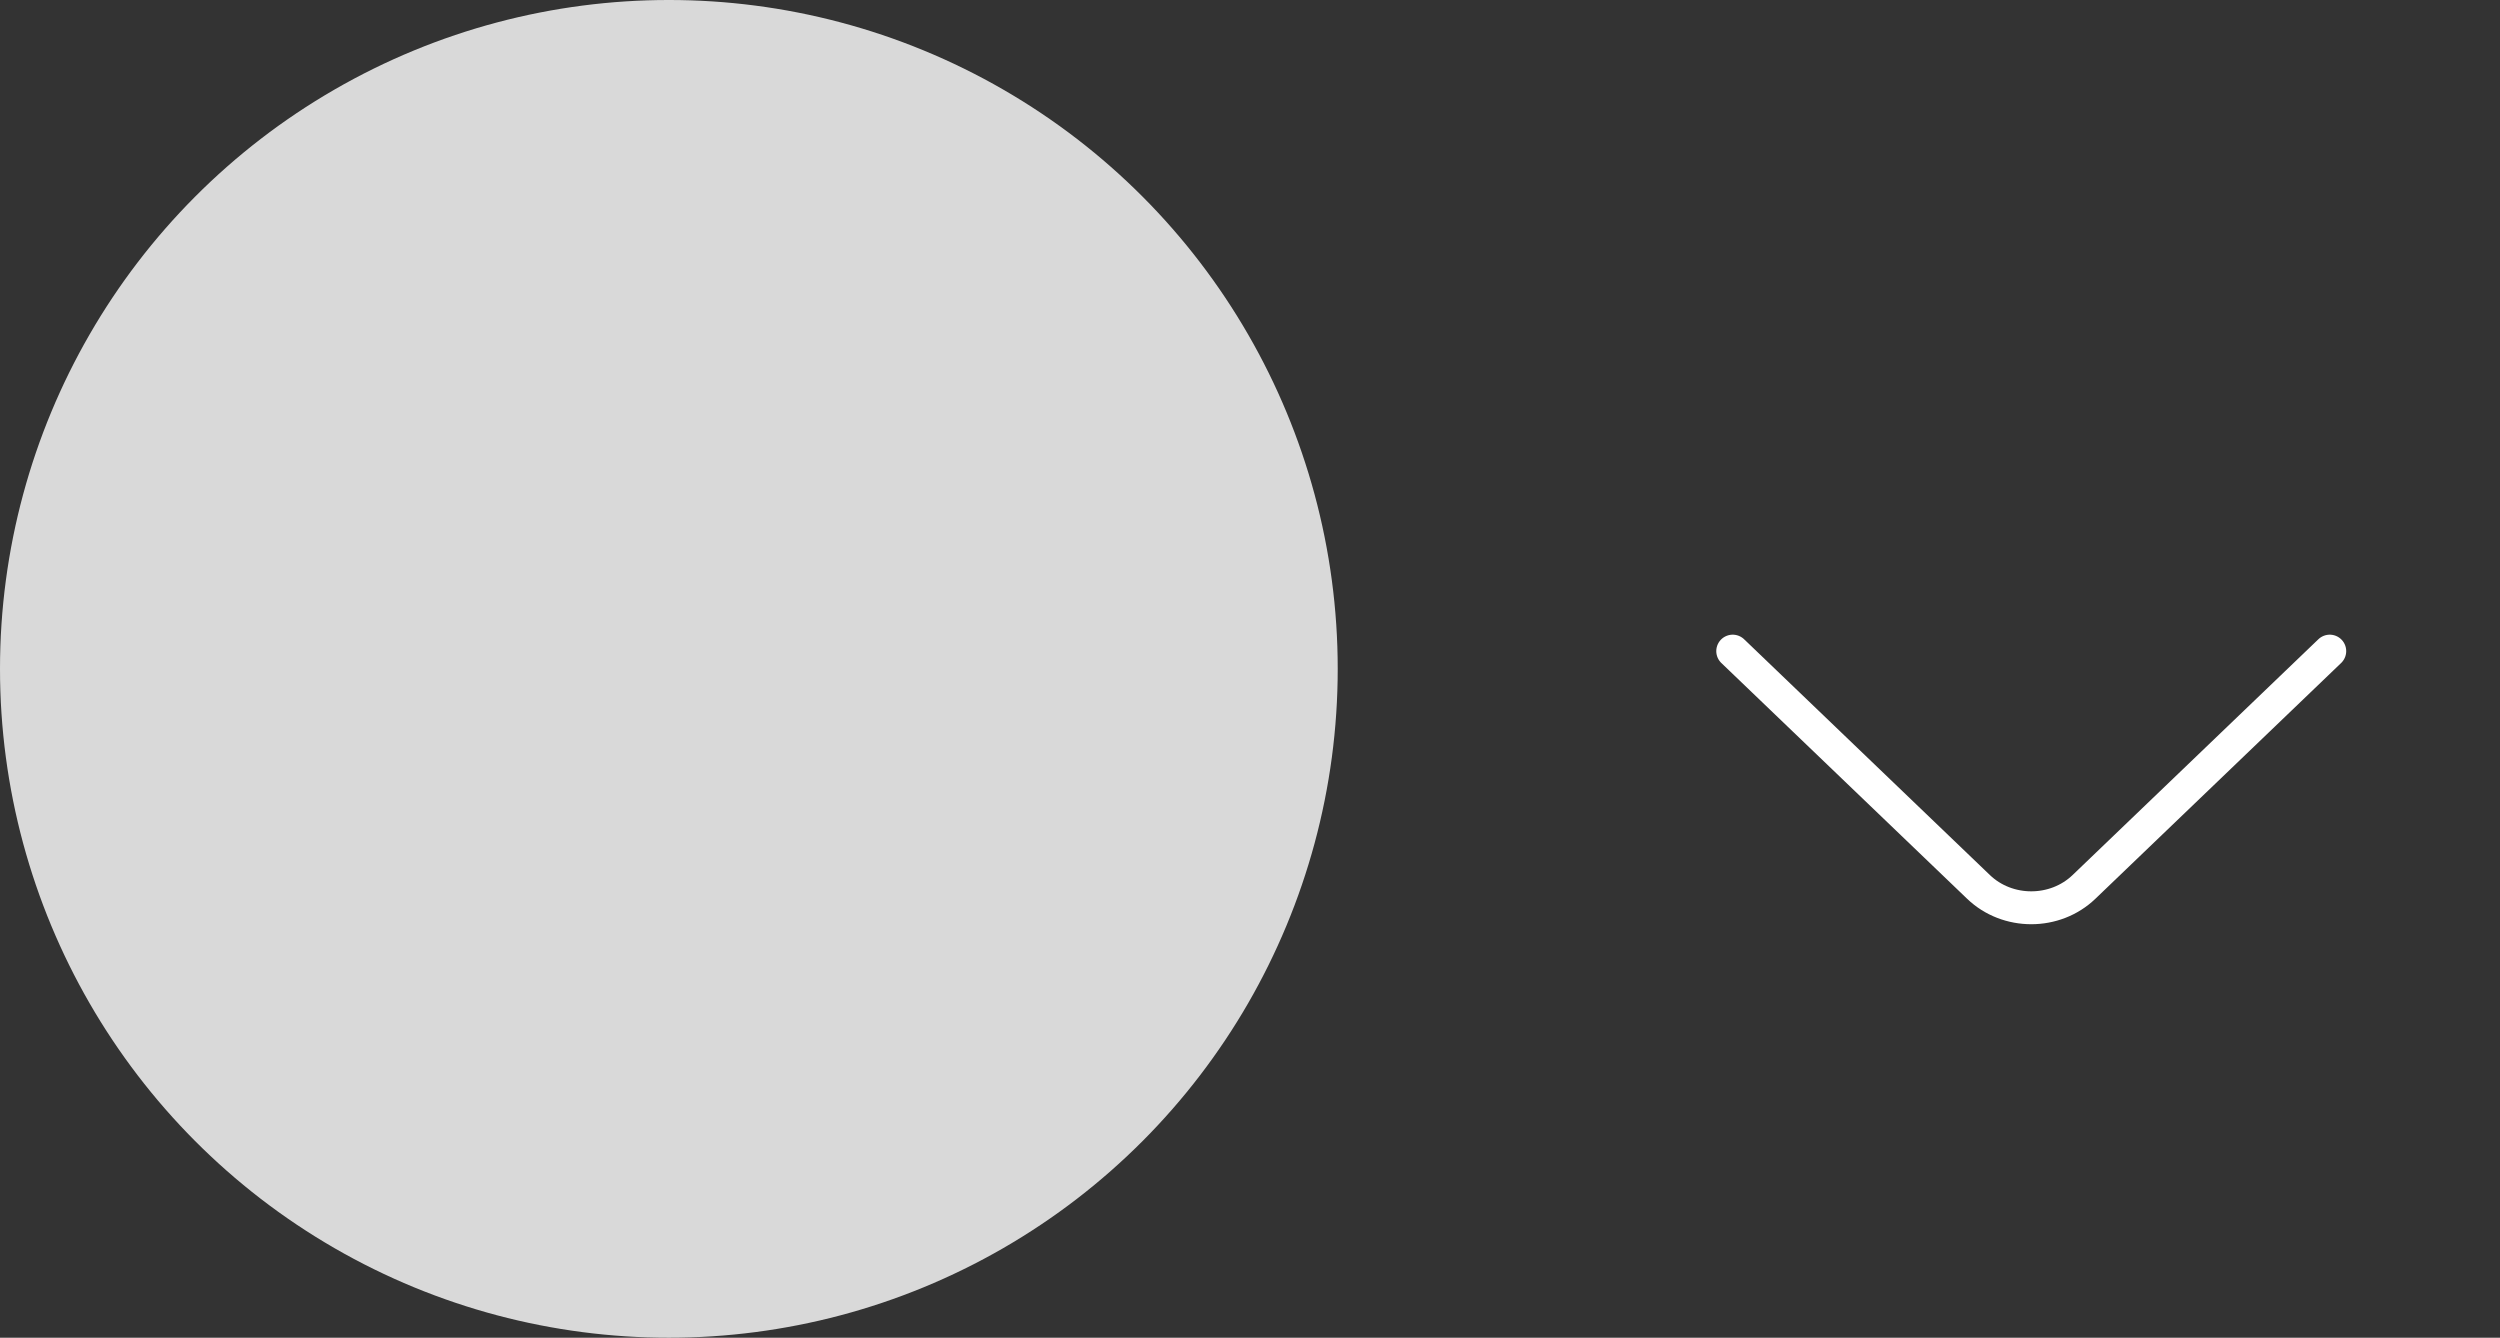 <svg width="114" height="61" viewBox="0 0 114 61" fill="none" xmlns="http://www.w3.org/2000/svg">
<rect x="0" y="0" width="114" height="61" fill="#333333" stroke="none"/>
<path d="M79.012 29.691L90.219 40.442C91.542 41.712 93.708 41.712 95.031 40.442L106.237 29.691" stroke="white" stroke-width="1.5" stroke-miterlimit="10" stroke-linecap="round" stroke-linejoin="round"/>
<circle cx="30.5" cy="30.5" r="30.5" fill="#D9D9D9"/>
</svg>
